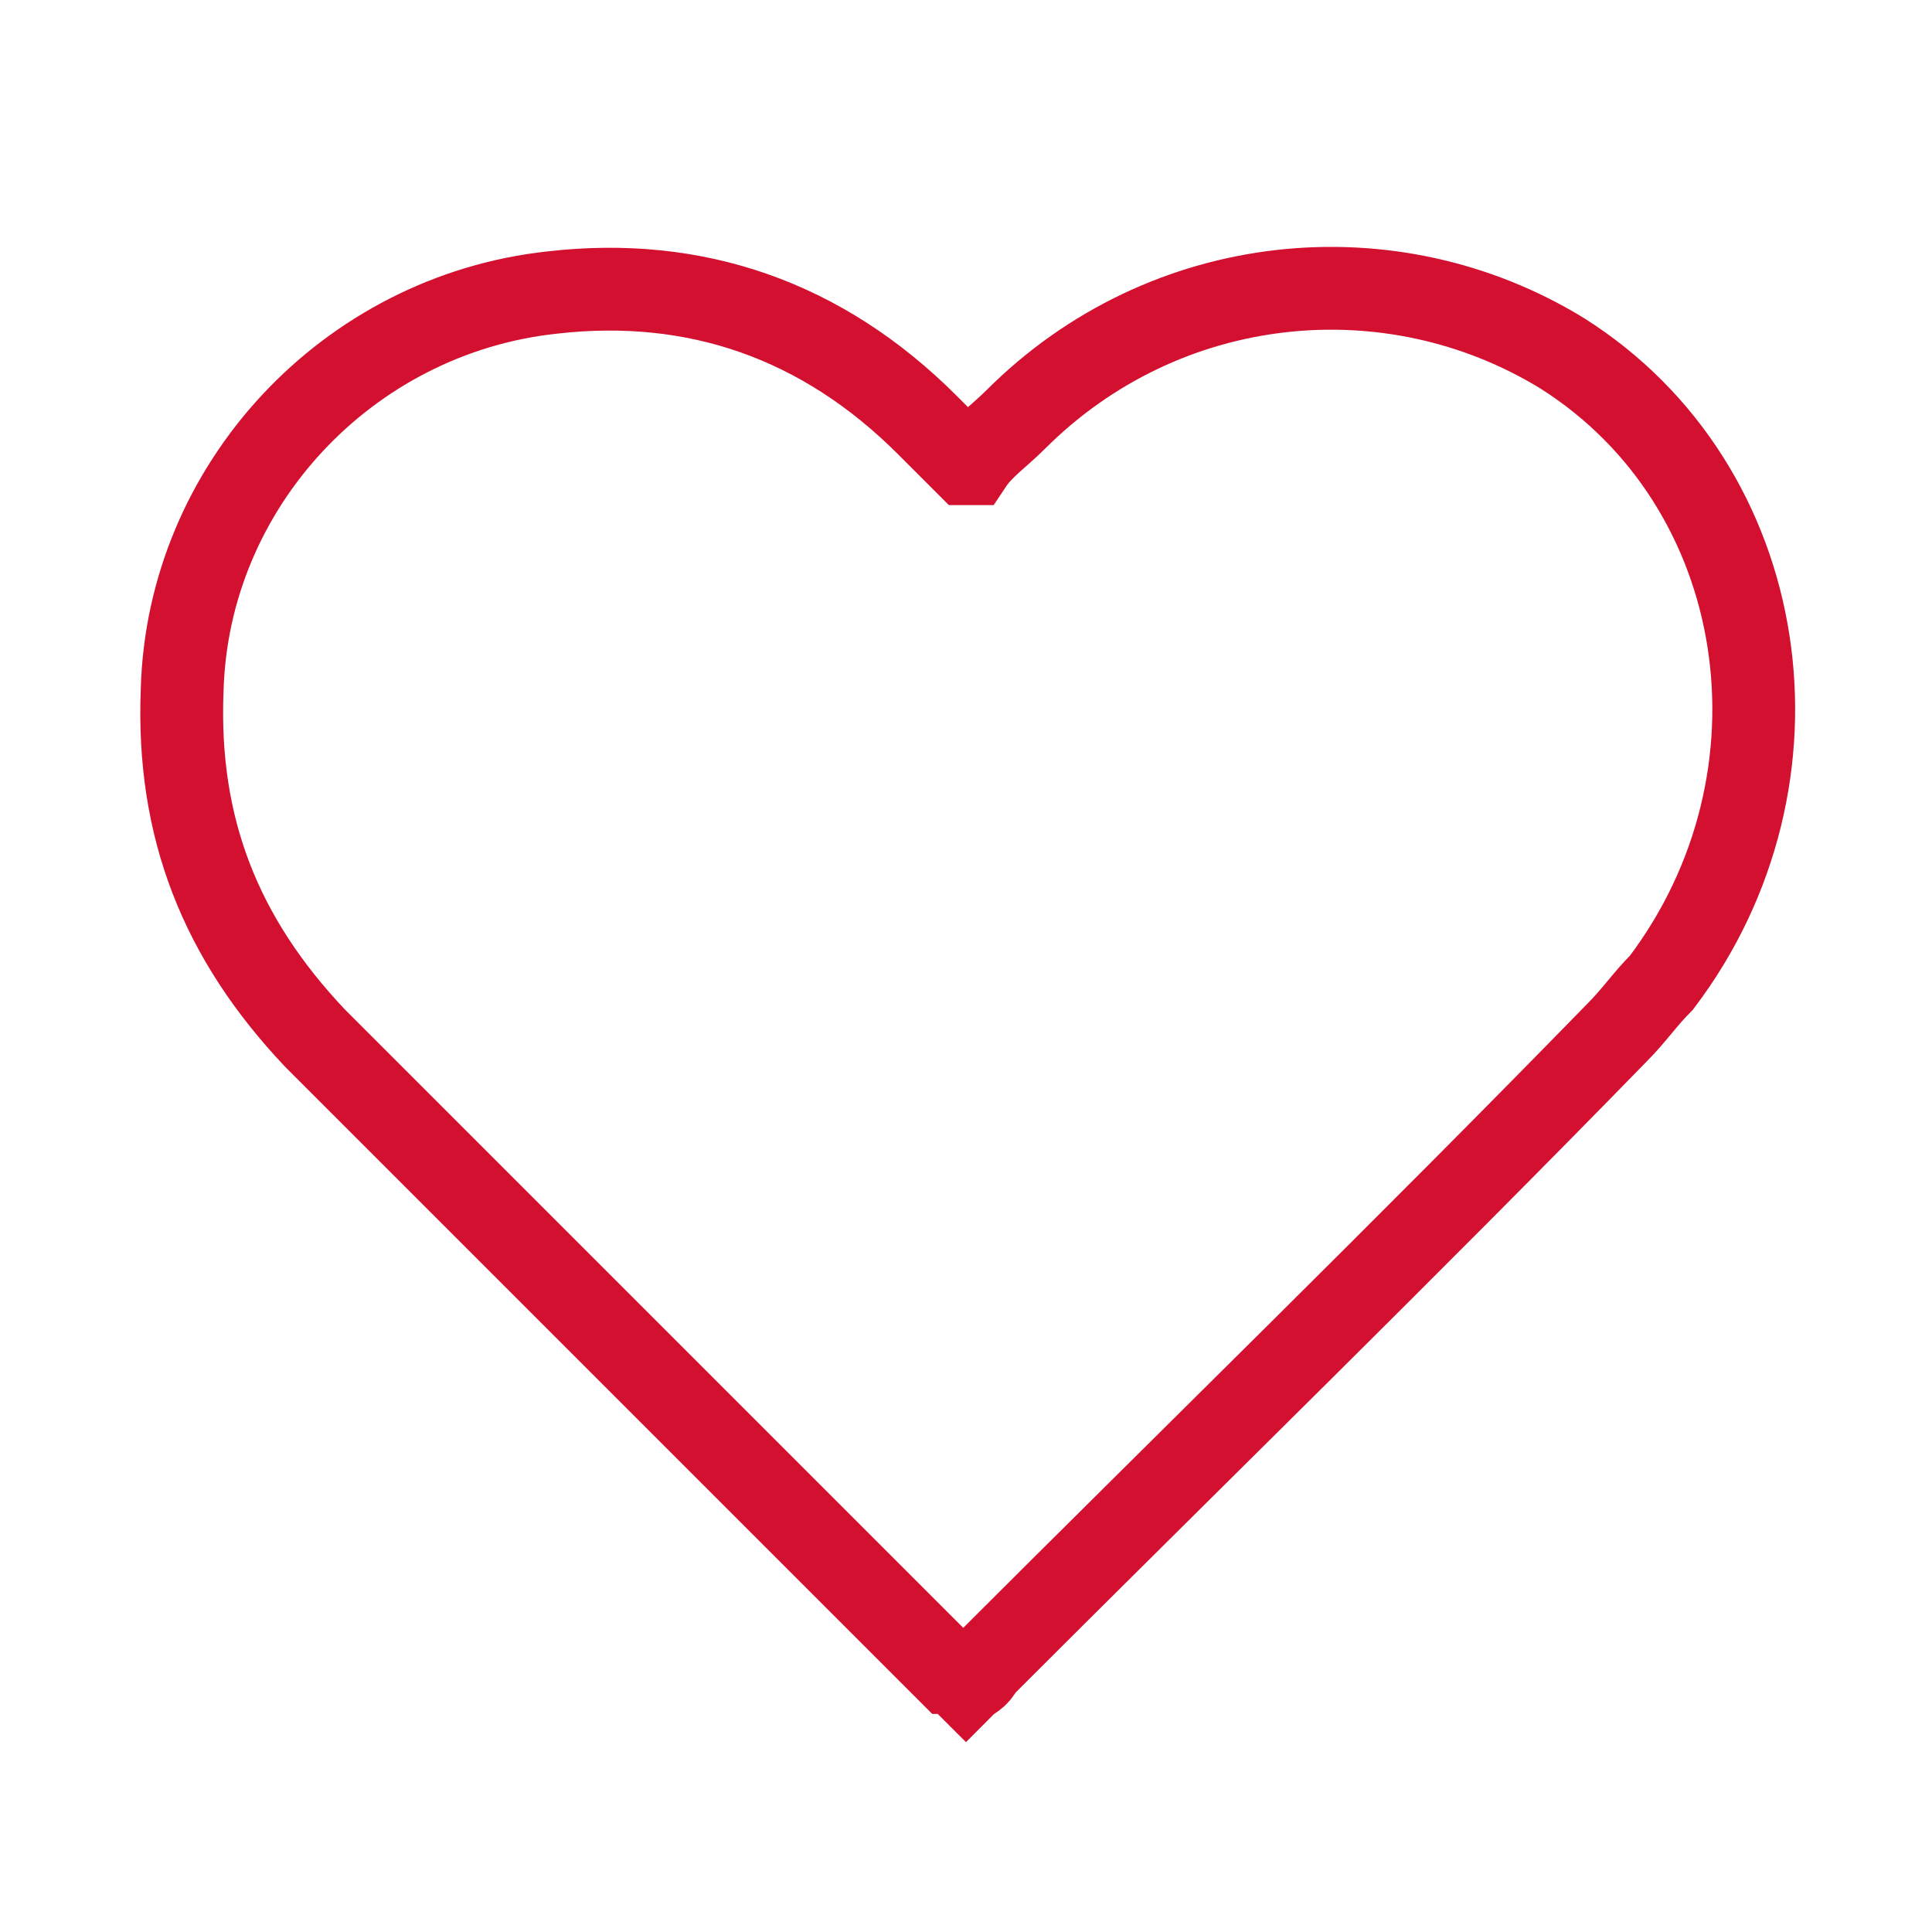 <?xml version="1.0" encoding="utf-8"?>
<!-- Generator: Adobe Illustrator 22.0.1, SVG Export Plug-In . SVG Version: 6.00 Build 0)  -->
<svg version="1.1" id="Layer_1" xmlns="http://www.w3.org/2000/svg" xmlns:xlink="http://www.w3.org/1999/xlink" x="0px" y="0px"
	 viewBox="0 0 35 35" style="enable-background:new 0 0 35 35;" xml:space="preserve">
<style type="text/css">
	.st0{fill:none;stroke:#D3102F;stroke-width:1.5;stroke-miterlimit:10;}
</style>
<g>
	<path class="st0" d="M17.5,30.5c-0.1-0.1-0.2-0.2-0.3-0.2c-3.8-3.8-7.7-7.7-11.5-11.5C4,17,3.2,15,3.3,12.5c0.1-3.7,3-6.8,6.7-7.2
		c2.6-0.3,4.9,0.5,6.8,2.4c0.2,0.2,0.5,0.5,0.7,0.7c0,0,0,0,0.1,0c0.2-0.3,0.5-0.5,0.8-0.8c2.7-2.7,6.8-3.1,9.9-1.2
		c3.8,2.4,4.6,7.7,1.8,11.4c-0.3,0.3-0.5,0.6-0.8,0.9c-3.8,3.9-7.7,7.7-11.5,11.5C17.7,30.4,17.6,30.4,17.5,30.5z"/>
</g>
</svg>
